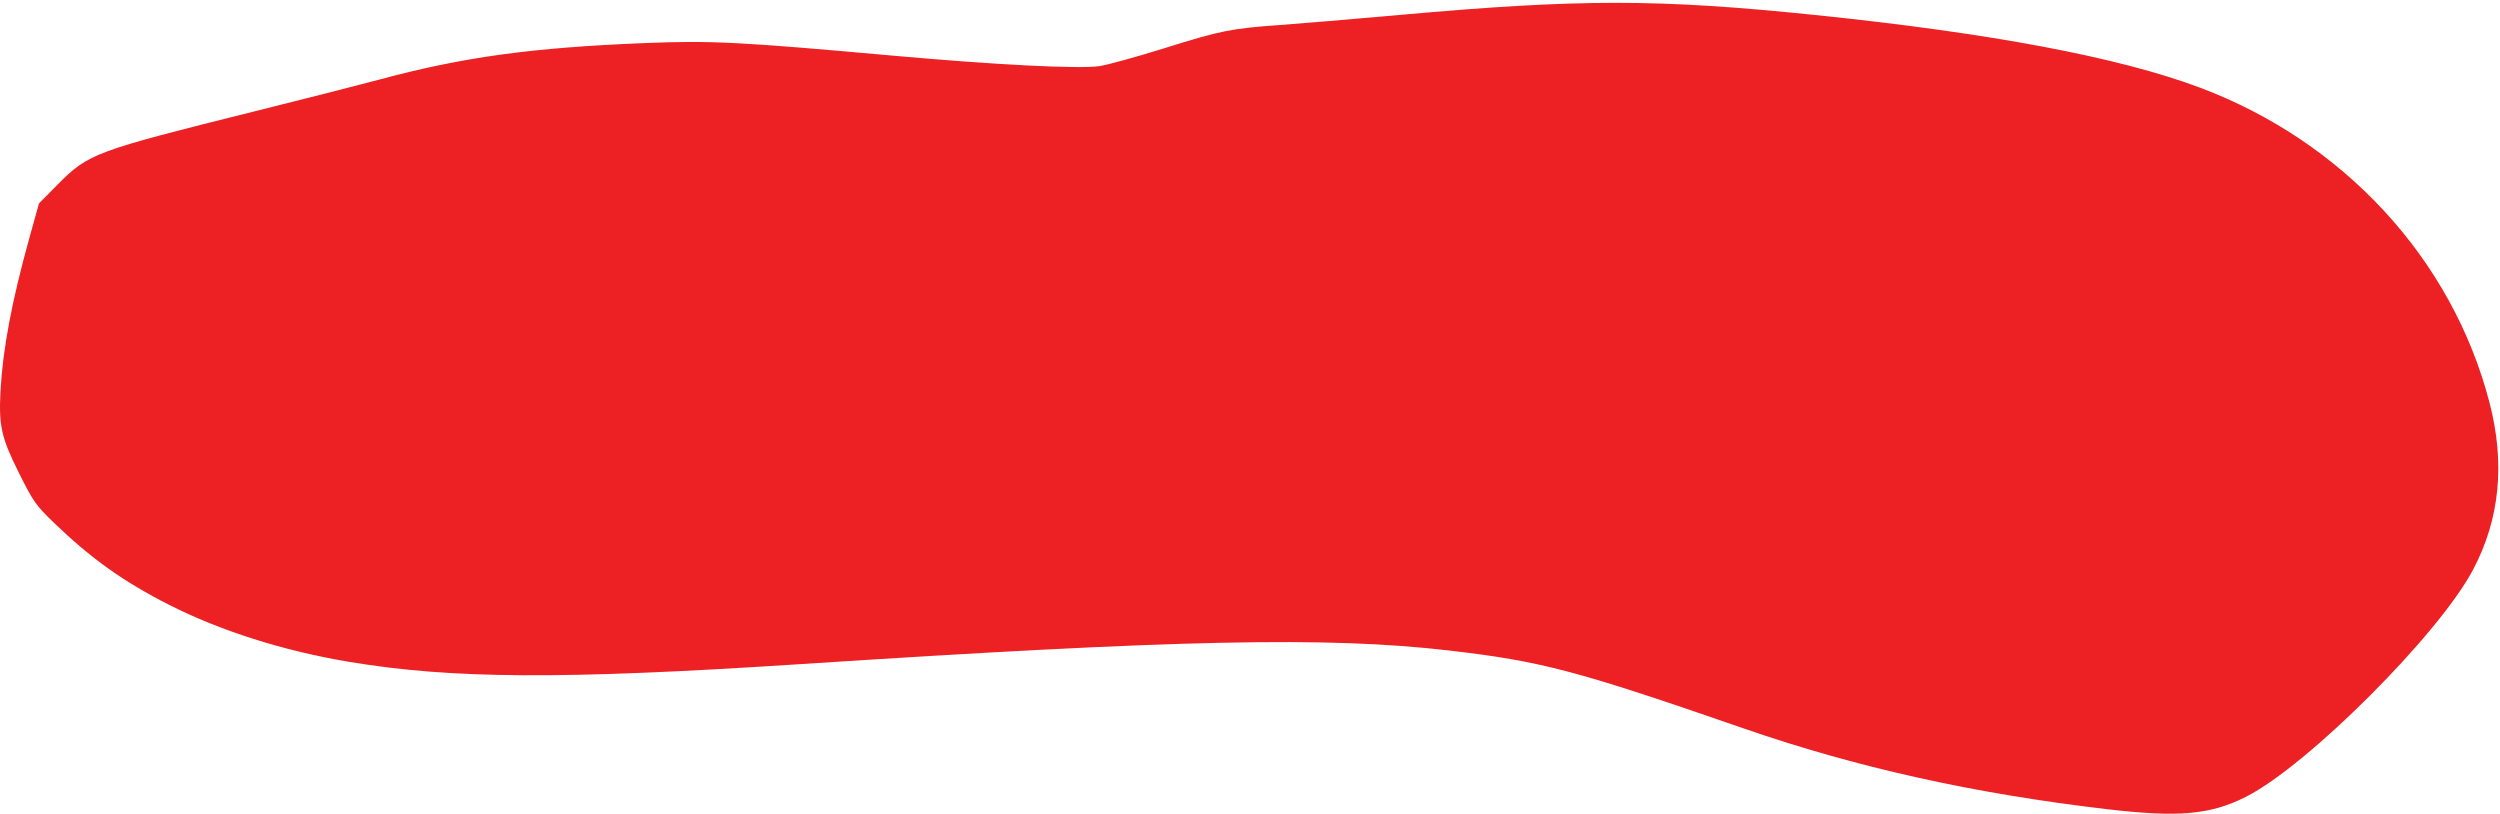 <?xml version="1.0" encoding="UTF-8" standalone="no"?>
<!-- Created with Inkscape (http://www.inkscape.org/) -->

<svg
   xmlns:dc="http://purl.org/dc/elements/1.1/"
   xmlns:cc="http://creativecommons.org/ns#"
   xmlns:rdf="http://www.w3.org/1999/02/22-rdf-syntax-ns#"
   xmlns:svg="http://www.w3.org/2000/svg"
   xmlns="http://www.w3.org/2000/svg"
   xmlns:sodipodi="http://sodipodi.sourceforge.net/DTD/sodipodi-0.dtd"
   xmlns:inkscape="http://www.inkscape.org/namespaces/inkscape"
   width="291.835mm"
   height="94.985mm"
   viewBox="0 0 291.835 94.985"
   preserveAspectRatio="none"
   version="1.1"
   id="svg448"
   inkscape:version="0.92.2 5c3e80d, 2017-08-06"
   sodipodi:docname="bulle7.svg">
  <defs
     id="defs491" />
  <sodipodi:namedview
     pagecolor="#ffffff"
     bordercolor="#666666"
     borderopacity="1"
     objecttolerance="10"
     gridtolerance="10"
     guidetolerance="10"
     inkscape:pageopacity="0"
     inkscape:pageshadow="2"
     inkscape:window-width="1040"
     inkscape:window-height="730"
     id="namedview489"
     showgrid="false"
     inkscape:zoom="0.37805983"
     inkscape:cx="551.5"
     inkscape:cy="179.50001"
     inkscape:window-x="0"
     inkscape:window-y="0"
     inkscape:window-maximized="0"
     inkscape:current-layer="svg448" />
  <path
     style="fill:#ed2123;stroke-width:0.265"
     d="m 245.896,94.452 c -15.479,-1.815 -29.215,-4.869 -42.333,-9.414 -19.568,-6.779 -23.588,-7.842 -34.396,-9.101 -14.208,-1.654 -31.587,-1.287 -75.935,1.602 -27.569,1.796 -40.508,1.726 -52.52,-0.286 -7.627,-1.277 -14.976,-3.608 -20.982,-6.654 -5.292,-2.684 -9.099,-5.396 -13.429,-9.568 -2.097,-2.021 -2.418,-2.475 -4.051,-5.742 -2.098,-4.197 -2.41,-5.567 -2.19,-9.633 0.267,-4.944 1.315,-10.492 3.393,-17.968 l 1.097,-3.945 2.14,-2.162 c 3.63,-3.668 4.302,-3.919 23.042,-8.588 5.821,-1.45 12.369,-3.118 14.552,-3.705 9.746,-2.623 17.772,-3.728 30.924,-4.258 7.803,-0.314 11.035,-0.151 29.004,1.464 11.958,1.075 21.698,1.57 24.119,1.225 0.923,-0.131 4.357,-1.078 7.631,-2.104 6.516,-2.042 7.803,-2.299 13.494,-2.699 2.11,-0.148 8.42,-0.68 14.023,-1.181 20.946,-1.875 30.094,-1.872 48.419,0.017 20.517,2.115 35.388,4.918 44.847,8.455 16.852,6.301 29.516,20.056 33.861,36.777 1.847,7.108 1.214,13.58 -1.906,19.501 -3.978,7.548 -19.349,22.916 -26.545,26.54 -4.147,2.088 -7.849,2.414 -16.257,1.428 z"
     id="path461"
     inkscape:connector-curvature="0" />
</svg>
